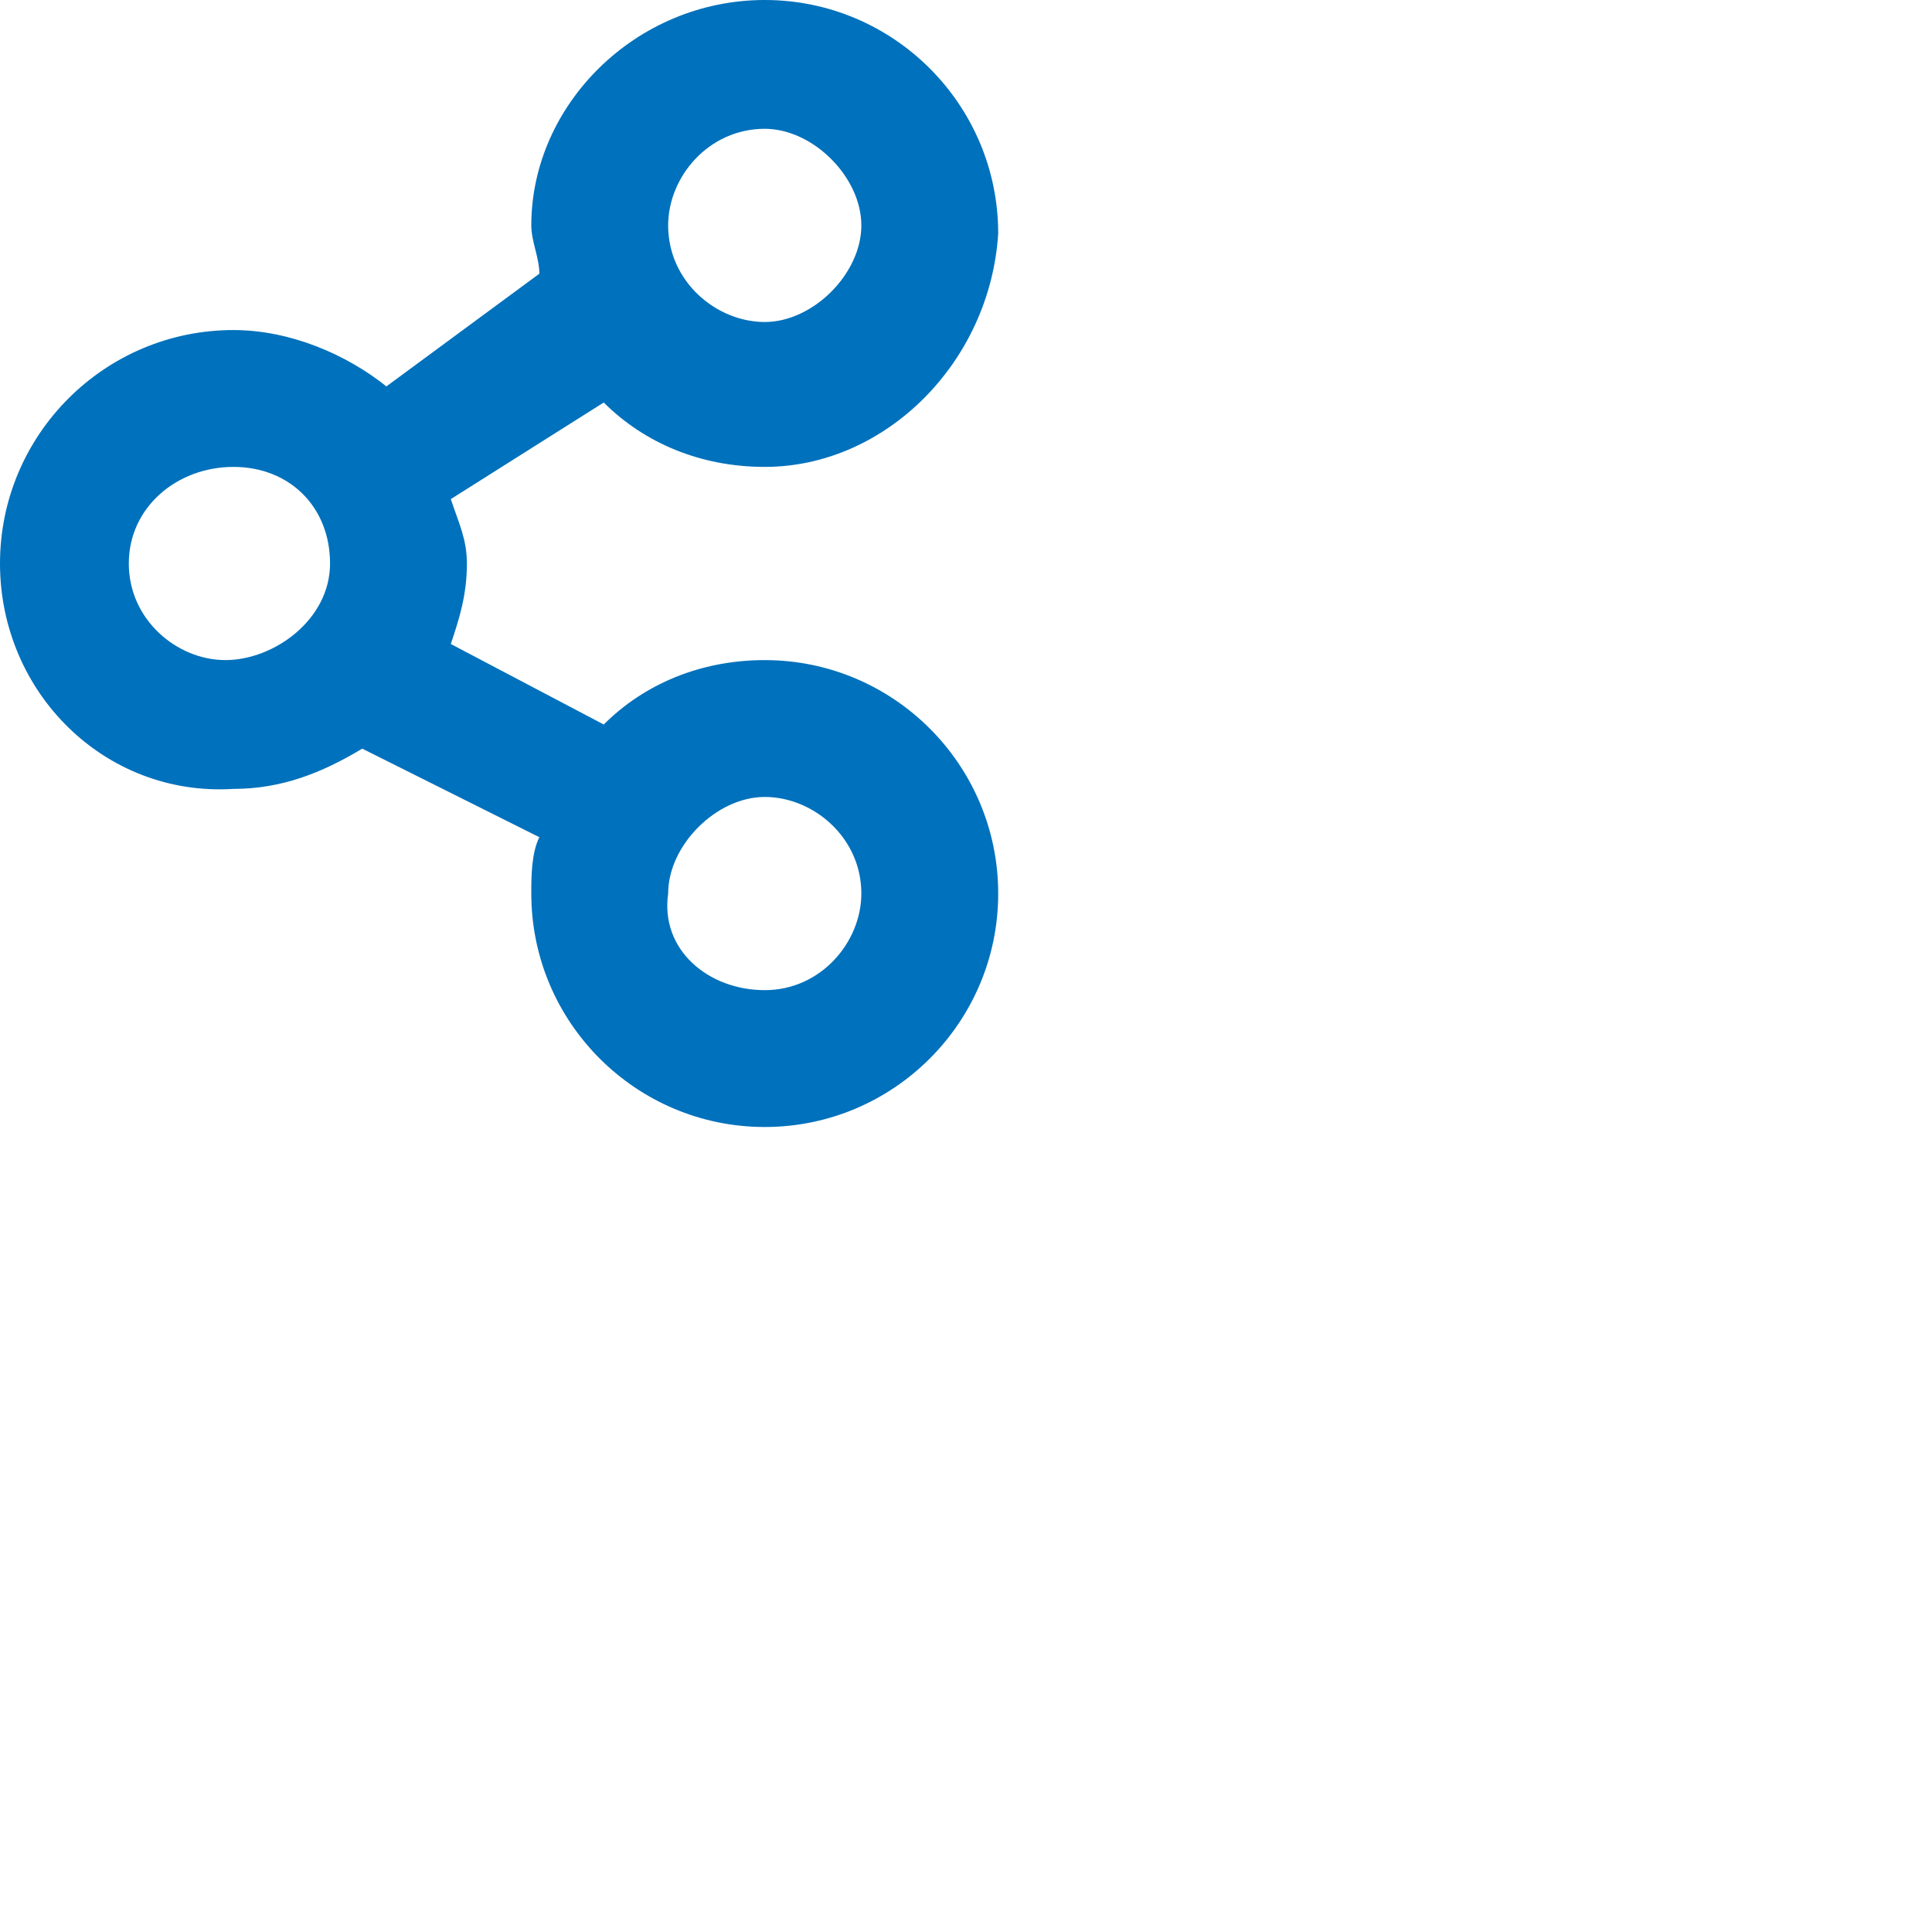 <?xml version="1.0" encoding="utf-8"?>
<!-- Generator: Adobe Illustrator 24.3.0, SVG Export Plug-In . SVG Version: 6.00 Build 0)  -->
<svg version="1.1" xmlns="http://www.w3.org/2000/svg" xmlns:xlink="http://www.w3.org/1999/xlink" viewBox="0 0 24 24">
<path fill-rule="evenodd" clip-rule="evenodd" fill="#0071bc" d="M9.5,5.8C8.7,5.8,8,5.5,7.5,5L5.6,6.2C5.7,6.5,5.8,6.7,5.8,7
	c0,0.4-0.1,0.7-0.2,1l1.9,1c0.5-0.5,1.2-0.8,2-0.8c1.6,0,2.9,1.3,2.9,2.9S11.1,14,9.5,14s-2.9-1.3-2.9-2.9c0-0.2,0-0.5,0.1-0.7
	L4.5,9.3C4,9.6,3.5,9.8,2.9,9.8C1.3,9.9,0,8.6,0,7s1.3-2.9,2.9-2.9c0.7,0,1.4,0.3,1.9,0.7l1.9-1.4c0-0.2-0.1-0.4-0.1-0.6
	C6.6,1.3,7.9,0,9.5,0s2.9,1.3,2.9,2.9C12.3,4.5,11,5.8,9.5,5.8z M9.5,12.3c0.7,0,1.2-0.6,1.2-1.2c0-0.7-0.6-1.2-1.2-1.2
	s-1.2,0.6-1.2,1.2C8.2,11.8,8.8,12.3,9.5,12.3z M2.9,5.8C2.2,5.8,1.6,6.3,1.6,7s0.6,1.2,1.2,1.2S4.1,7.7,4.1,7S3.6,5.8,2.9,5.8z
	 M9.5,1.6c-0.7,0-1.2,0.6-1.2,1.2C8.3,3.5,8.9,4,9.5,4s1.2-0.6,1.2-1.2S10.1,1.6,9.5,1.6z"/>
</svg>
